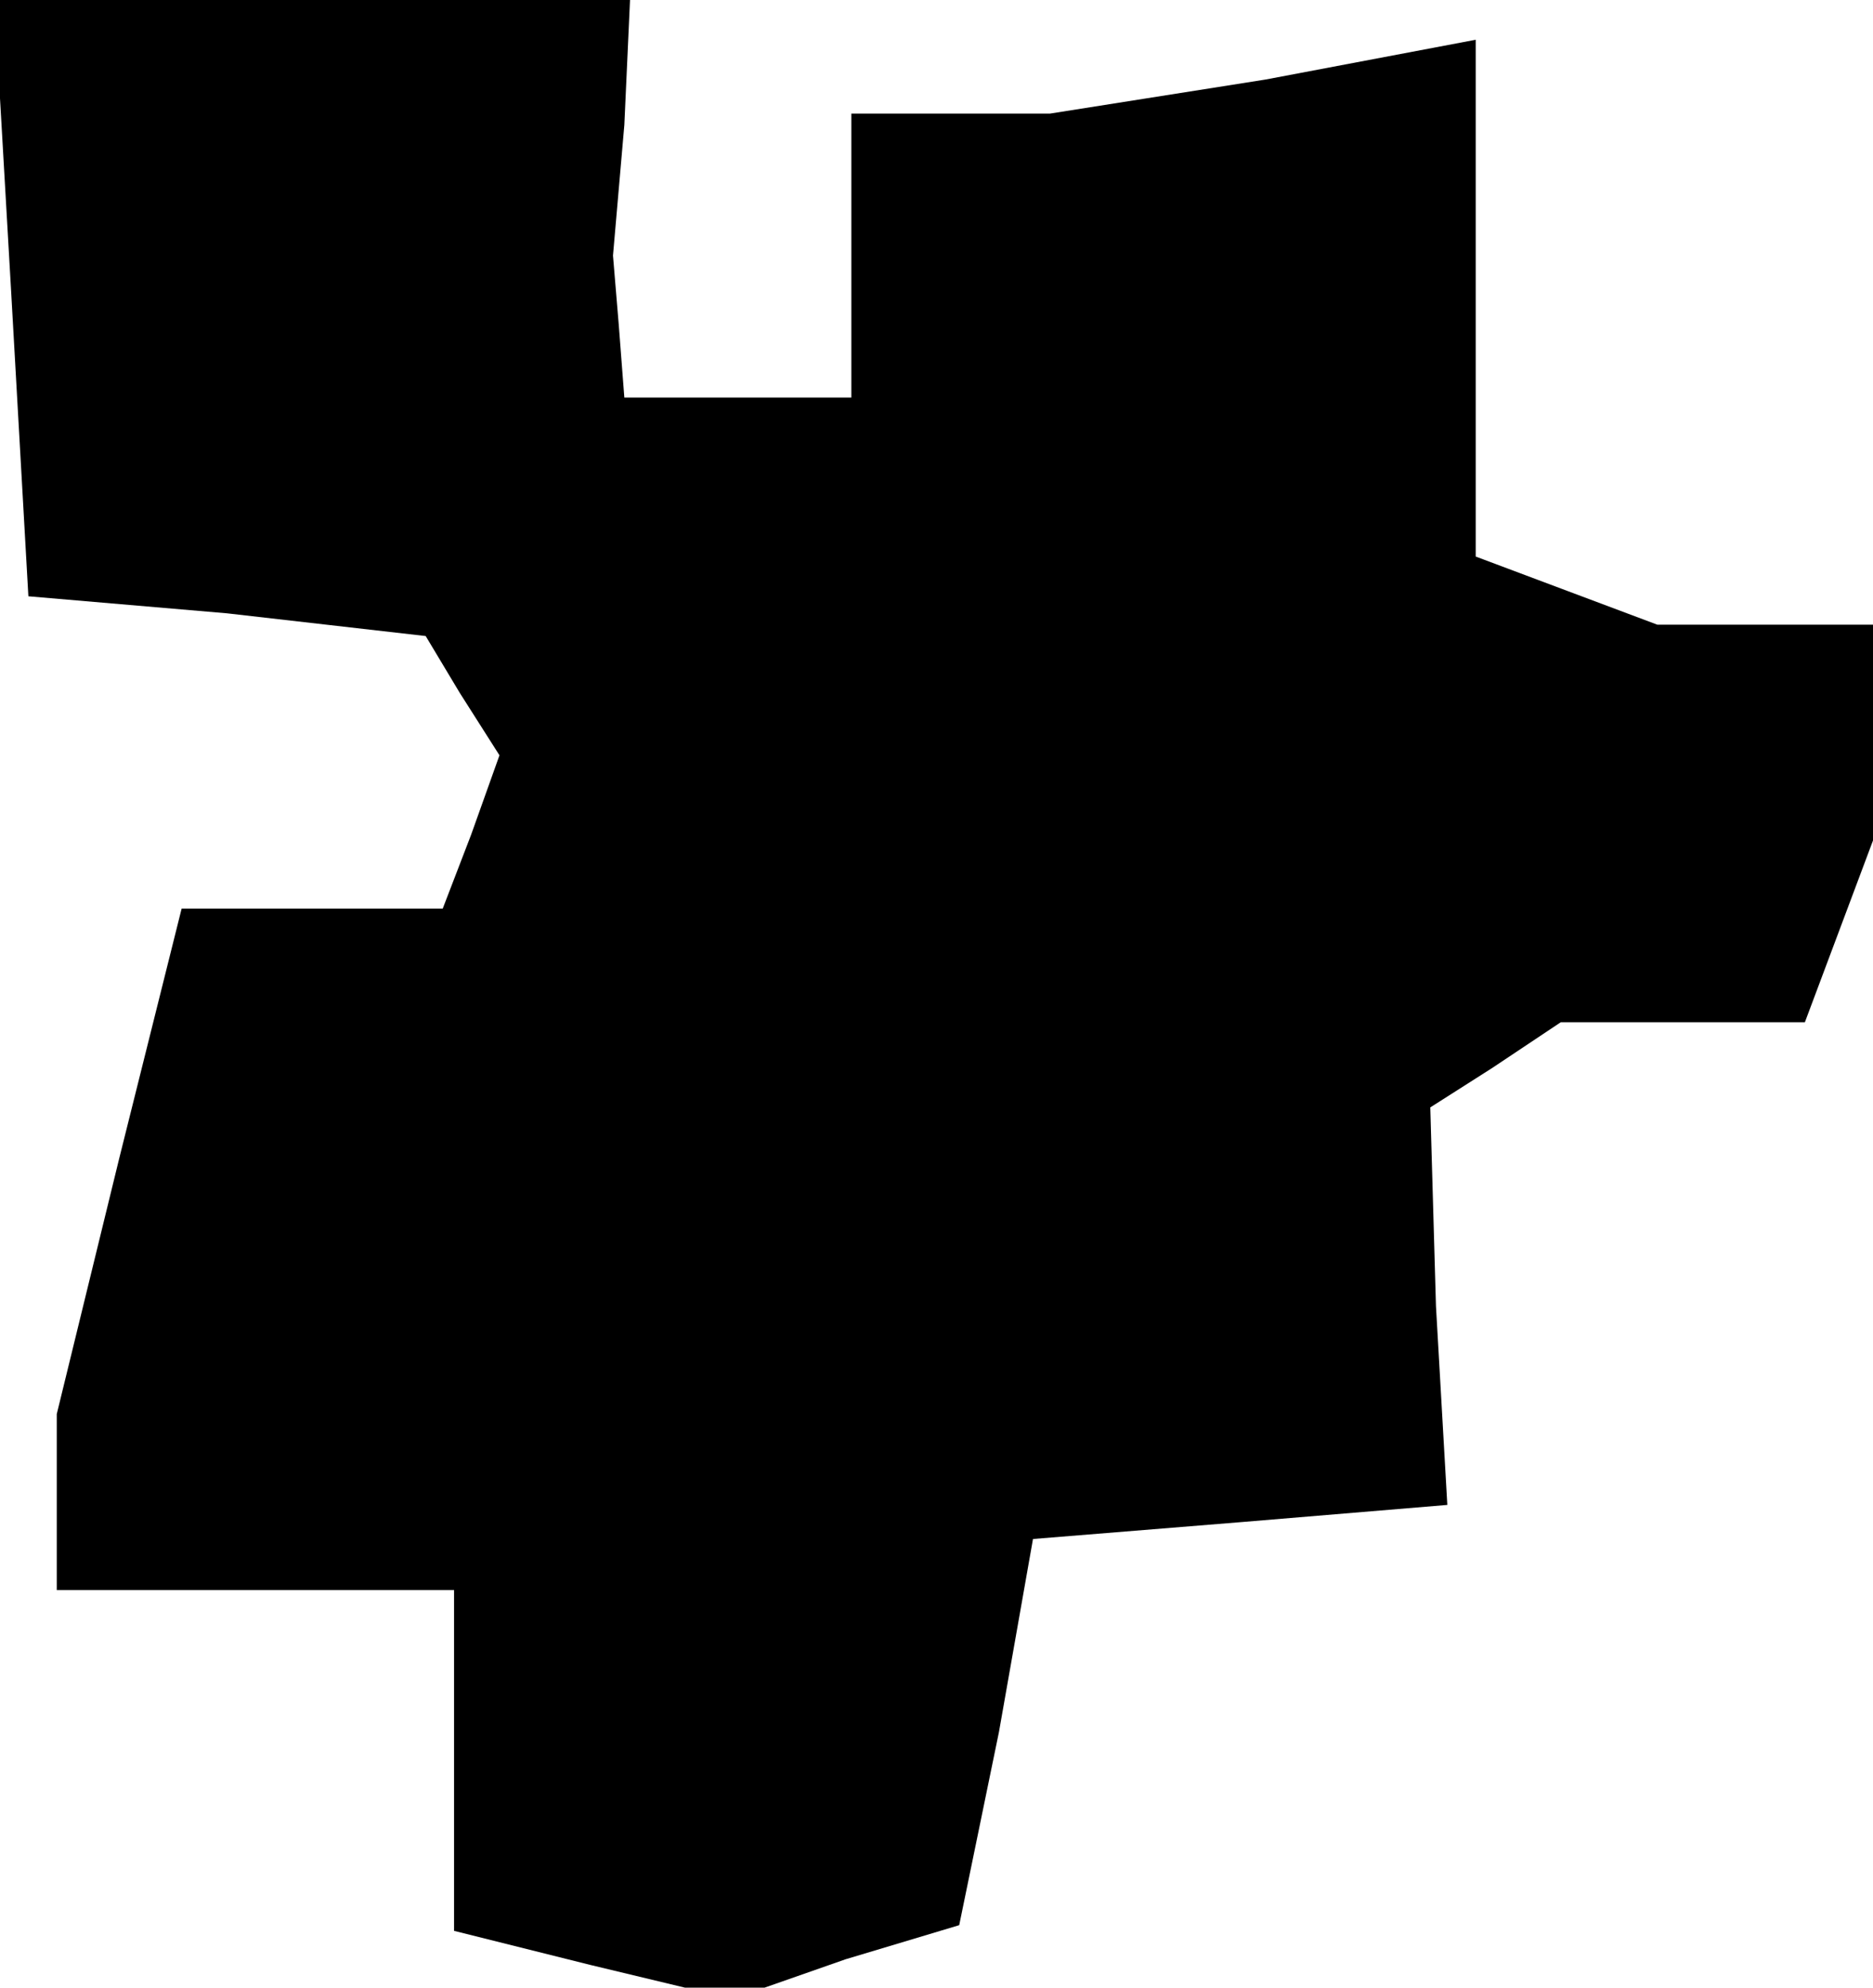 <?xml version="1.0" standalone="no"?>
<!DOCTYPE svg PUBLIC "-//W3C//DTD SVG 20010904//EN"
 "http://www.w3.org/TR/2001/REC-SVG-20010904/DTD/svg10.dtd">
<svg version="1.0" xmlns="http://www.w3.org/2000/svg"
 width="33pt" height="35pt" viewBox="0 0 33 35"
 preserveAspectRatio="xMidYMid meet">
<g transform="translate(0,35) scale(0.1,-0.1)"
fill="#000000" stroke="none">
<path d="M2 298 l3 -53 35 -3 35 -4 6 -10 7 -11 -5 -14 -5 -13 -23 0 -23 0
-11 -44 -11 -45 0 -15 0 -16 35 0 35 0 0 -30 0 -30 24 -6 25 -6 20 7 20 6 7
34 6 34 37 3 36 3 -2 35 -1 35 11 7 12 8 21 0 22 0 6 16 6 16 0 19 0 19 -19 0
-19 0 -16 6 -16 6 0 45 0 46 -37 -7 -38 -6 -17 0 -18 0 0 -25 0 -25 -20 0 -20
0 -1 13 -1 12 2 23 1 22 -56 0 -56 0 3 -52z"/>
</g>
</svg>
